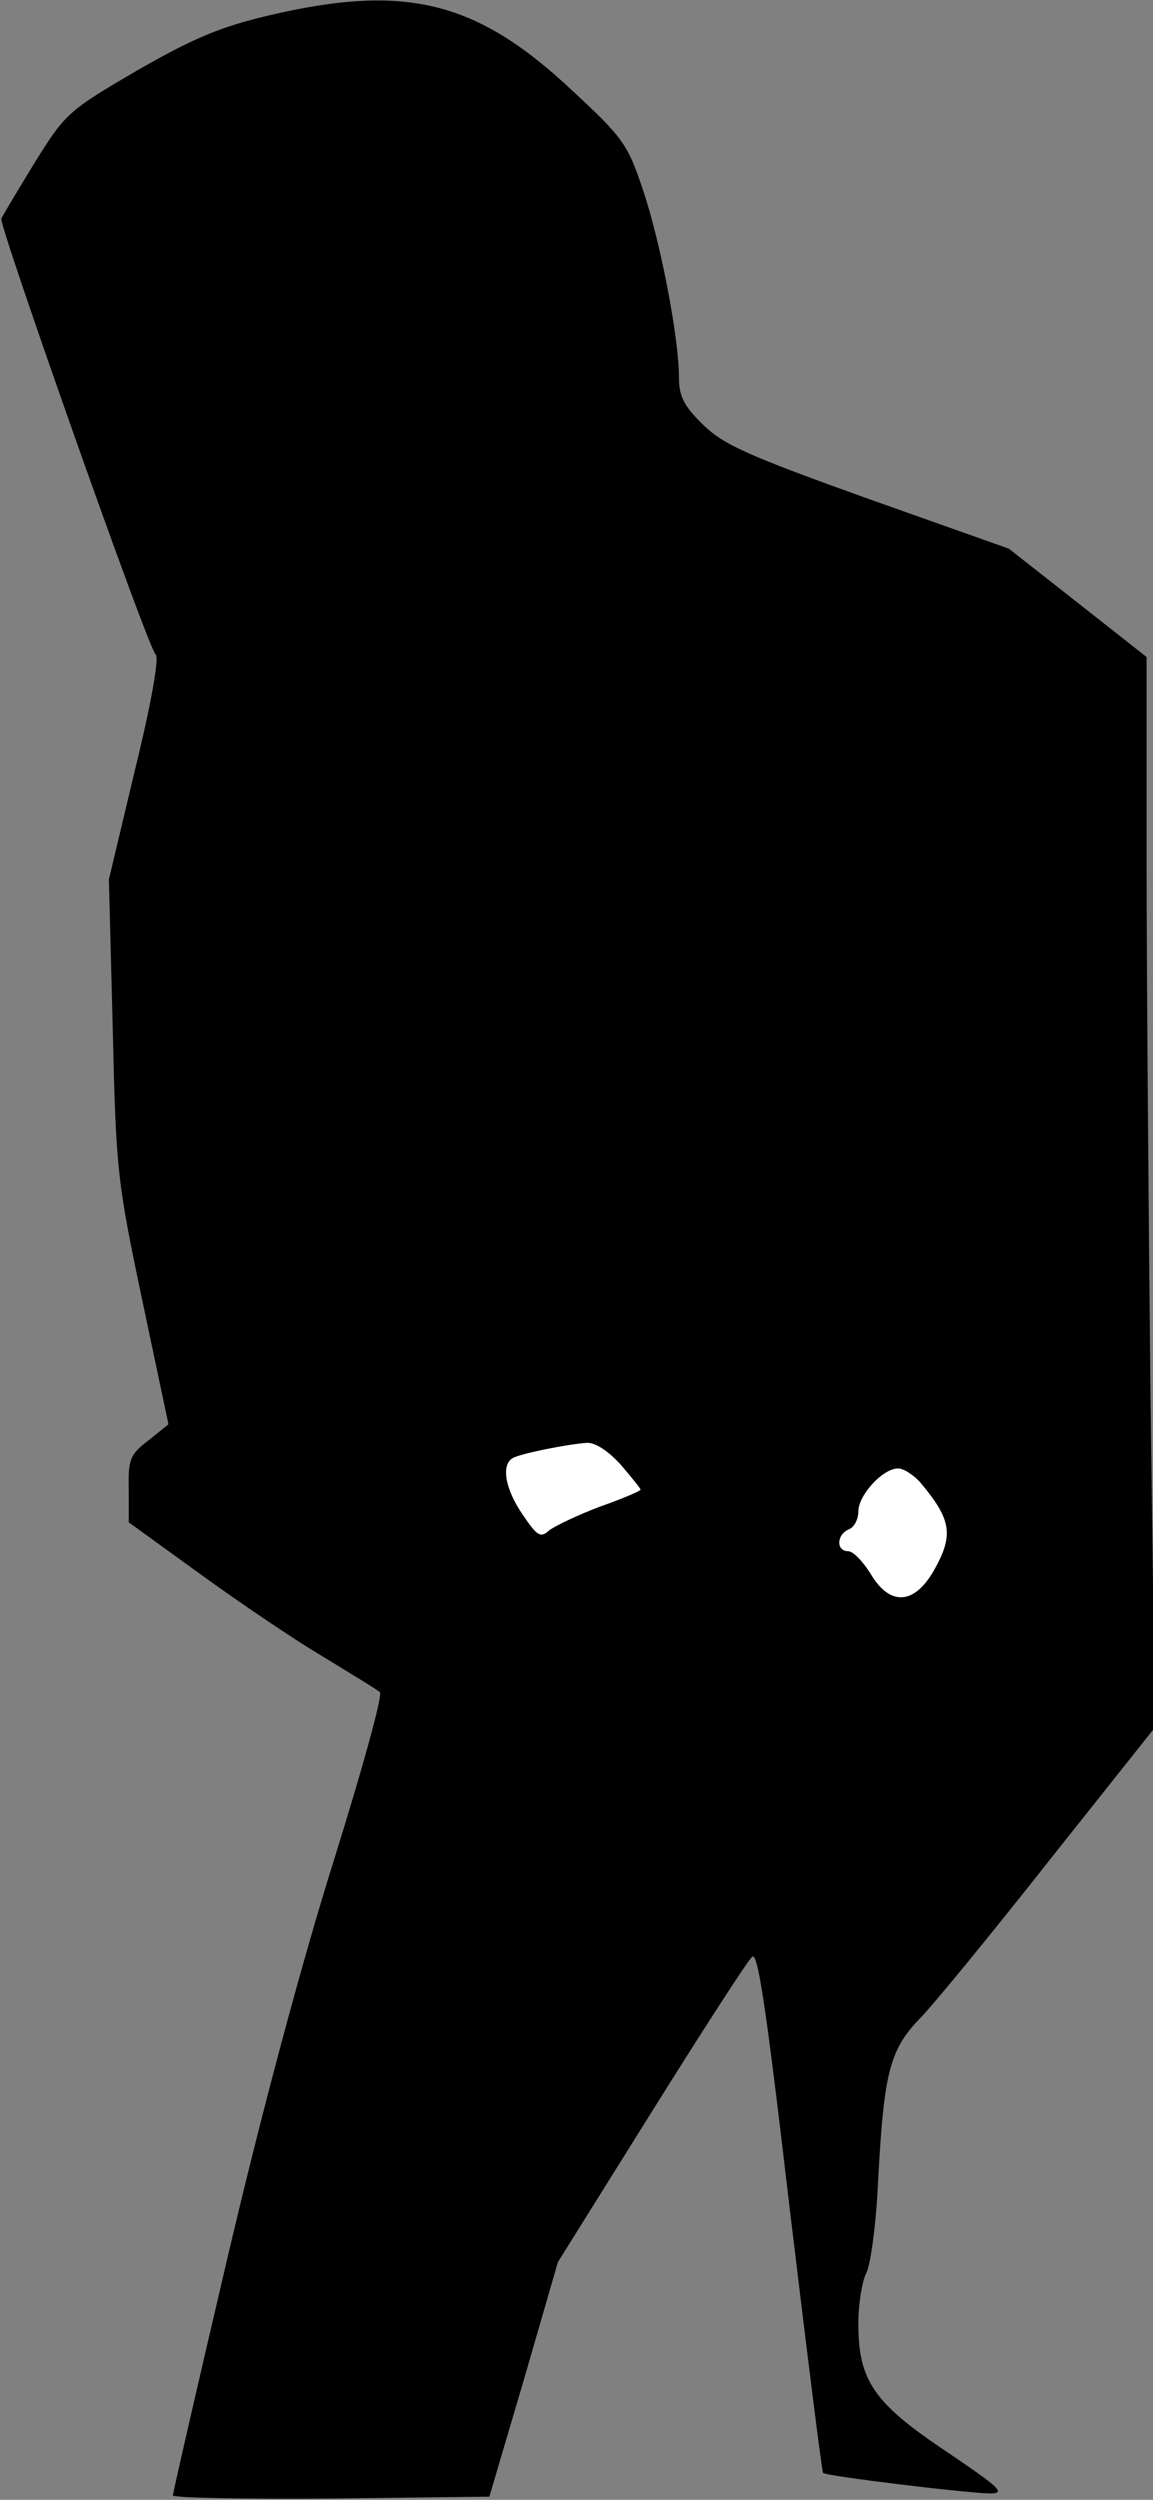 <?xml version="1.0" standalone="no"?>
<!DOCTYPE svg PUBLIC "-//W3C//DTD SVG 20010904//EN"
 "http://www.w3.org/TR/2001/REC-SVG-20010904/DTD/svg10.dtd">
<svg version="1.0" xmlns="http://www.w3.org/2000/svg"
 width="180pt" height="390pt" viewBox="0 0 180 390"
 preserveAspectRatio="xMidYMid meet">
<rect x="0" y="0" width="180" height="390" fill="#808080" stroke="none"/>
<g transform="translate(0,390) scale(0.1,-0.1)"
fill="#000000" stroke="none">
<path fill="#000000" stroke="none" d="M420 3876 c-76 -18 -117 -35 -206 -86
-108 -63 -112 -67 -160 -144 -27 -44 -50 -83 -52 -87 -4 -10 230 -673 241
-680 6 -4 -7 -77 -32 -179 l-41 -172 6 -232 c5 -221 7 -239 46 -424 l41 -194
-31 -25 c-29 -22 -32 -30 -31 -76 l0 -52 112 -81 c62 -45 148 -103 192 -129
44 -27 84 -51 88 -55 5 -4 -28 -122 -72 -263 -50 -159 -113 -394 -166 -620
-47 -200 -85 -366 -85 -370 0 -4 111 -6 247 -5 l247 3 54 183 53 183 145 232
c80 128 151 238 158 244 9 10 22 -78 59 -394 27 -224 50 -409 52 -411 5 -5
219 -31 260 -32 26 0 17 8 -67 65 -114 76 -138 111 -138 200 0 31 6 66 12 78
7 12 16 78 19 147 9 168 18 203 67 253 22 23 113 134 202 247 l163 205 -7 524
c-3 288 -6 664 -6 835 l0 311 -108 85 -107 84 -220 78 c-187 67 -225 84 -257
115 -30 29 -38 45 -38 73 0 62 -28 208 -55 290 -25 75 -31 84 -112 159 -149
140 -260 167 -473 117z"/>
<path fill="#ffffff" stroke="none" d="M969 1615 c17 -20 31 -37 31 -39 0 -2
-28 -14 -62 -26 -35 -13 -70 -30 -80 -37 -14 -13 -19 -10 -42 24 -27 39 -34
77 -16 88 11 7 86 22 116 24 13 1 34 -13 53 -34z"/>
<path fill="#ffffff" stroke="none" d="M1436 1588 c50 -59 53 -83 22 -138 -31
-54 -69 -56 -99 -5 -12 19 -27 35 -35 35 -19 0 -18 26 1 34 8 3 15 15 15 28 0
25 37 66 61 67 8 1 24 -9 35 -21z"/>
</g>
</svg>
